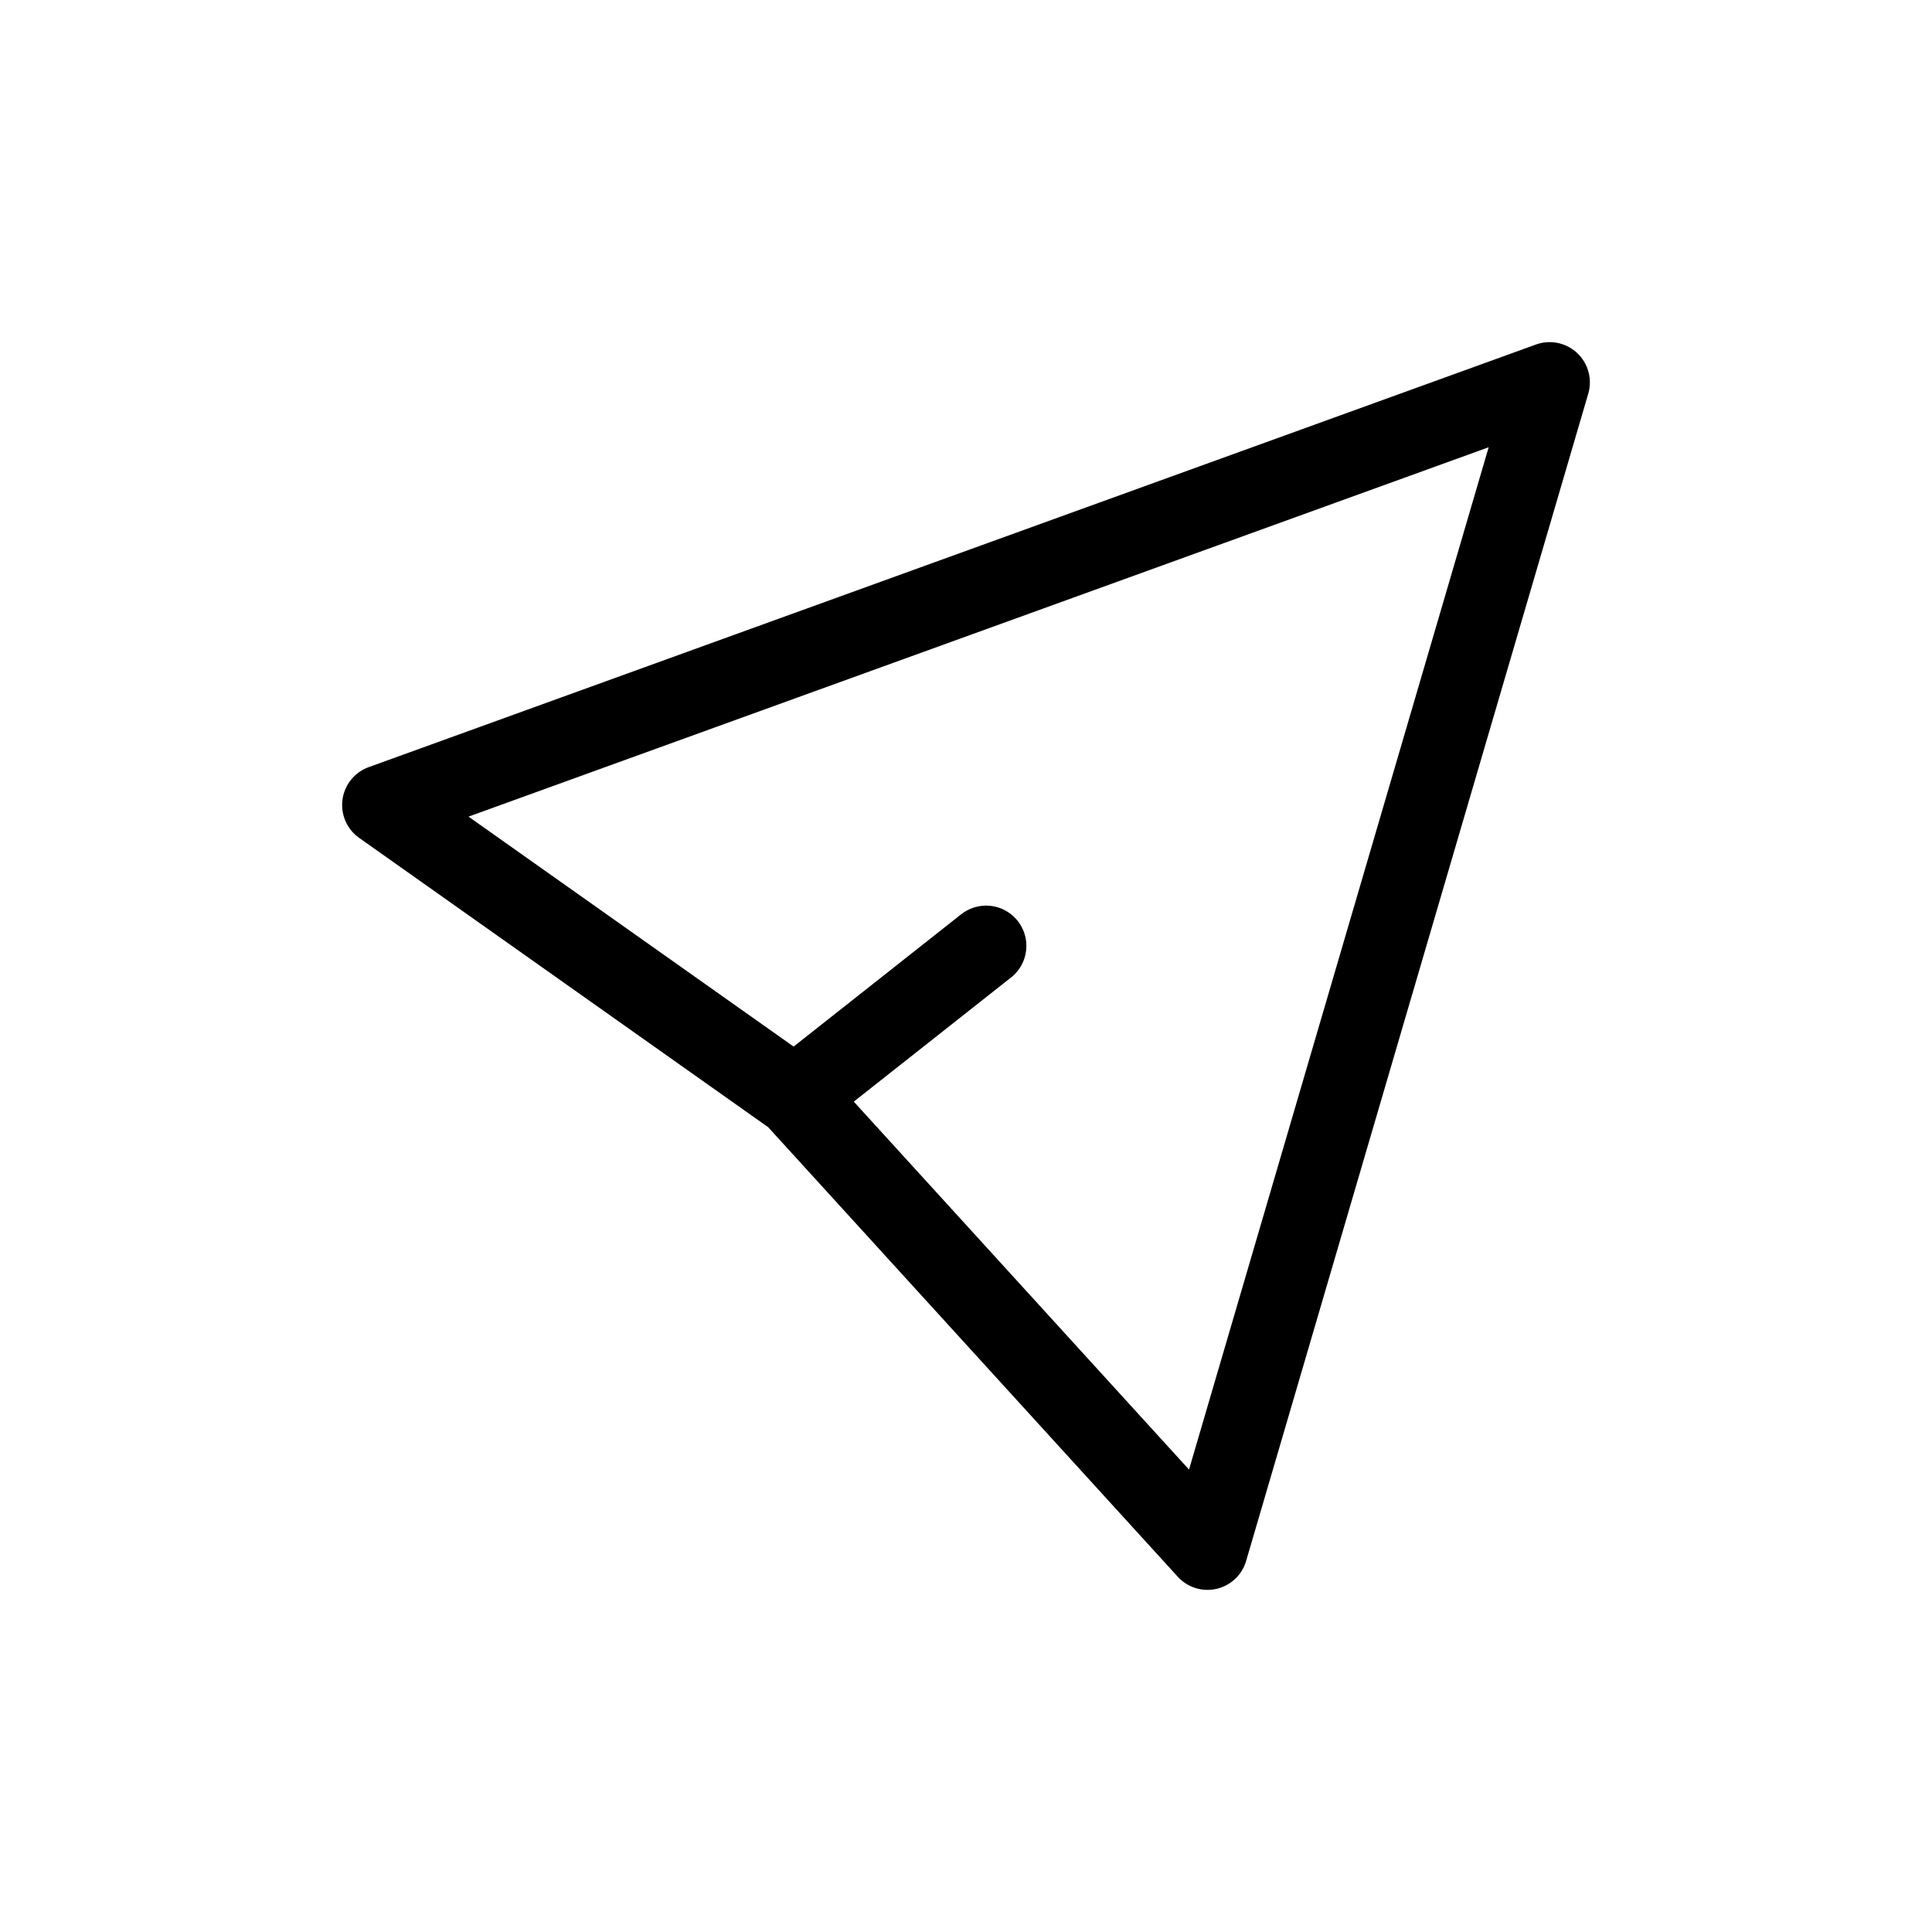 <svg width="24" height="24" viewBox="0 0 24 24" fill="none" xmlns="http://www.w3.org/2000/svg">
<path d="M9.875 13.625L15 19.25L19.25 4.75L4.75 10L9.875 13.625ZM9.875 13.625L12.25 11.75" stroke="currentColor" stroke-linecap="round" stroke-linejoin="round"/>
</svg>
